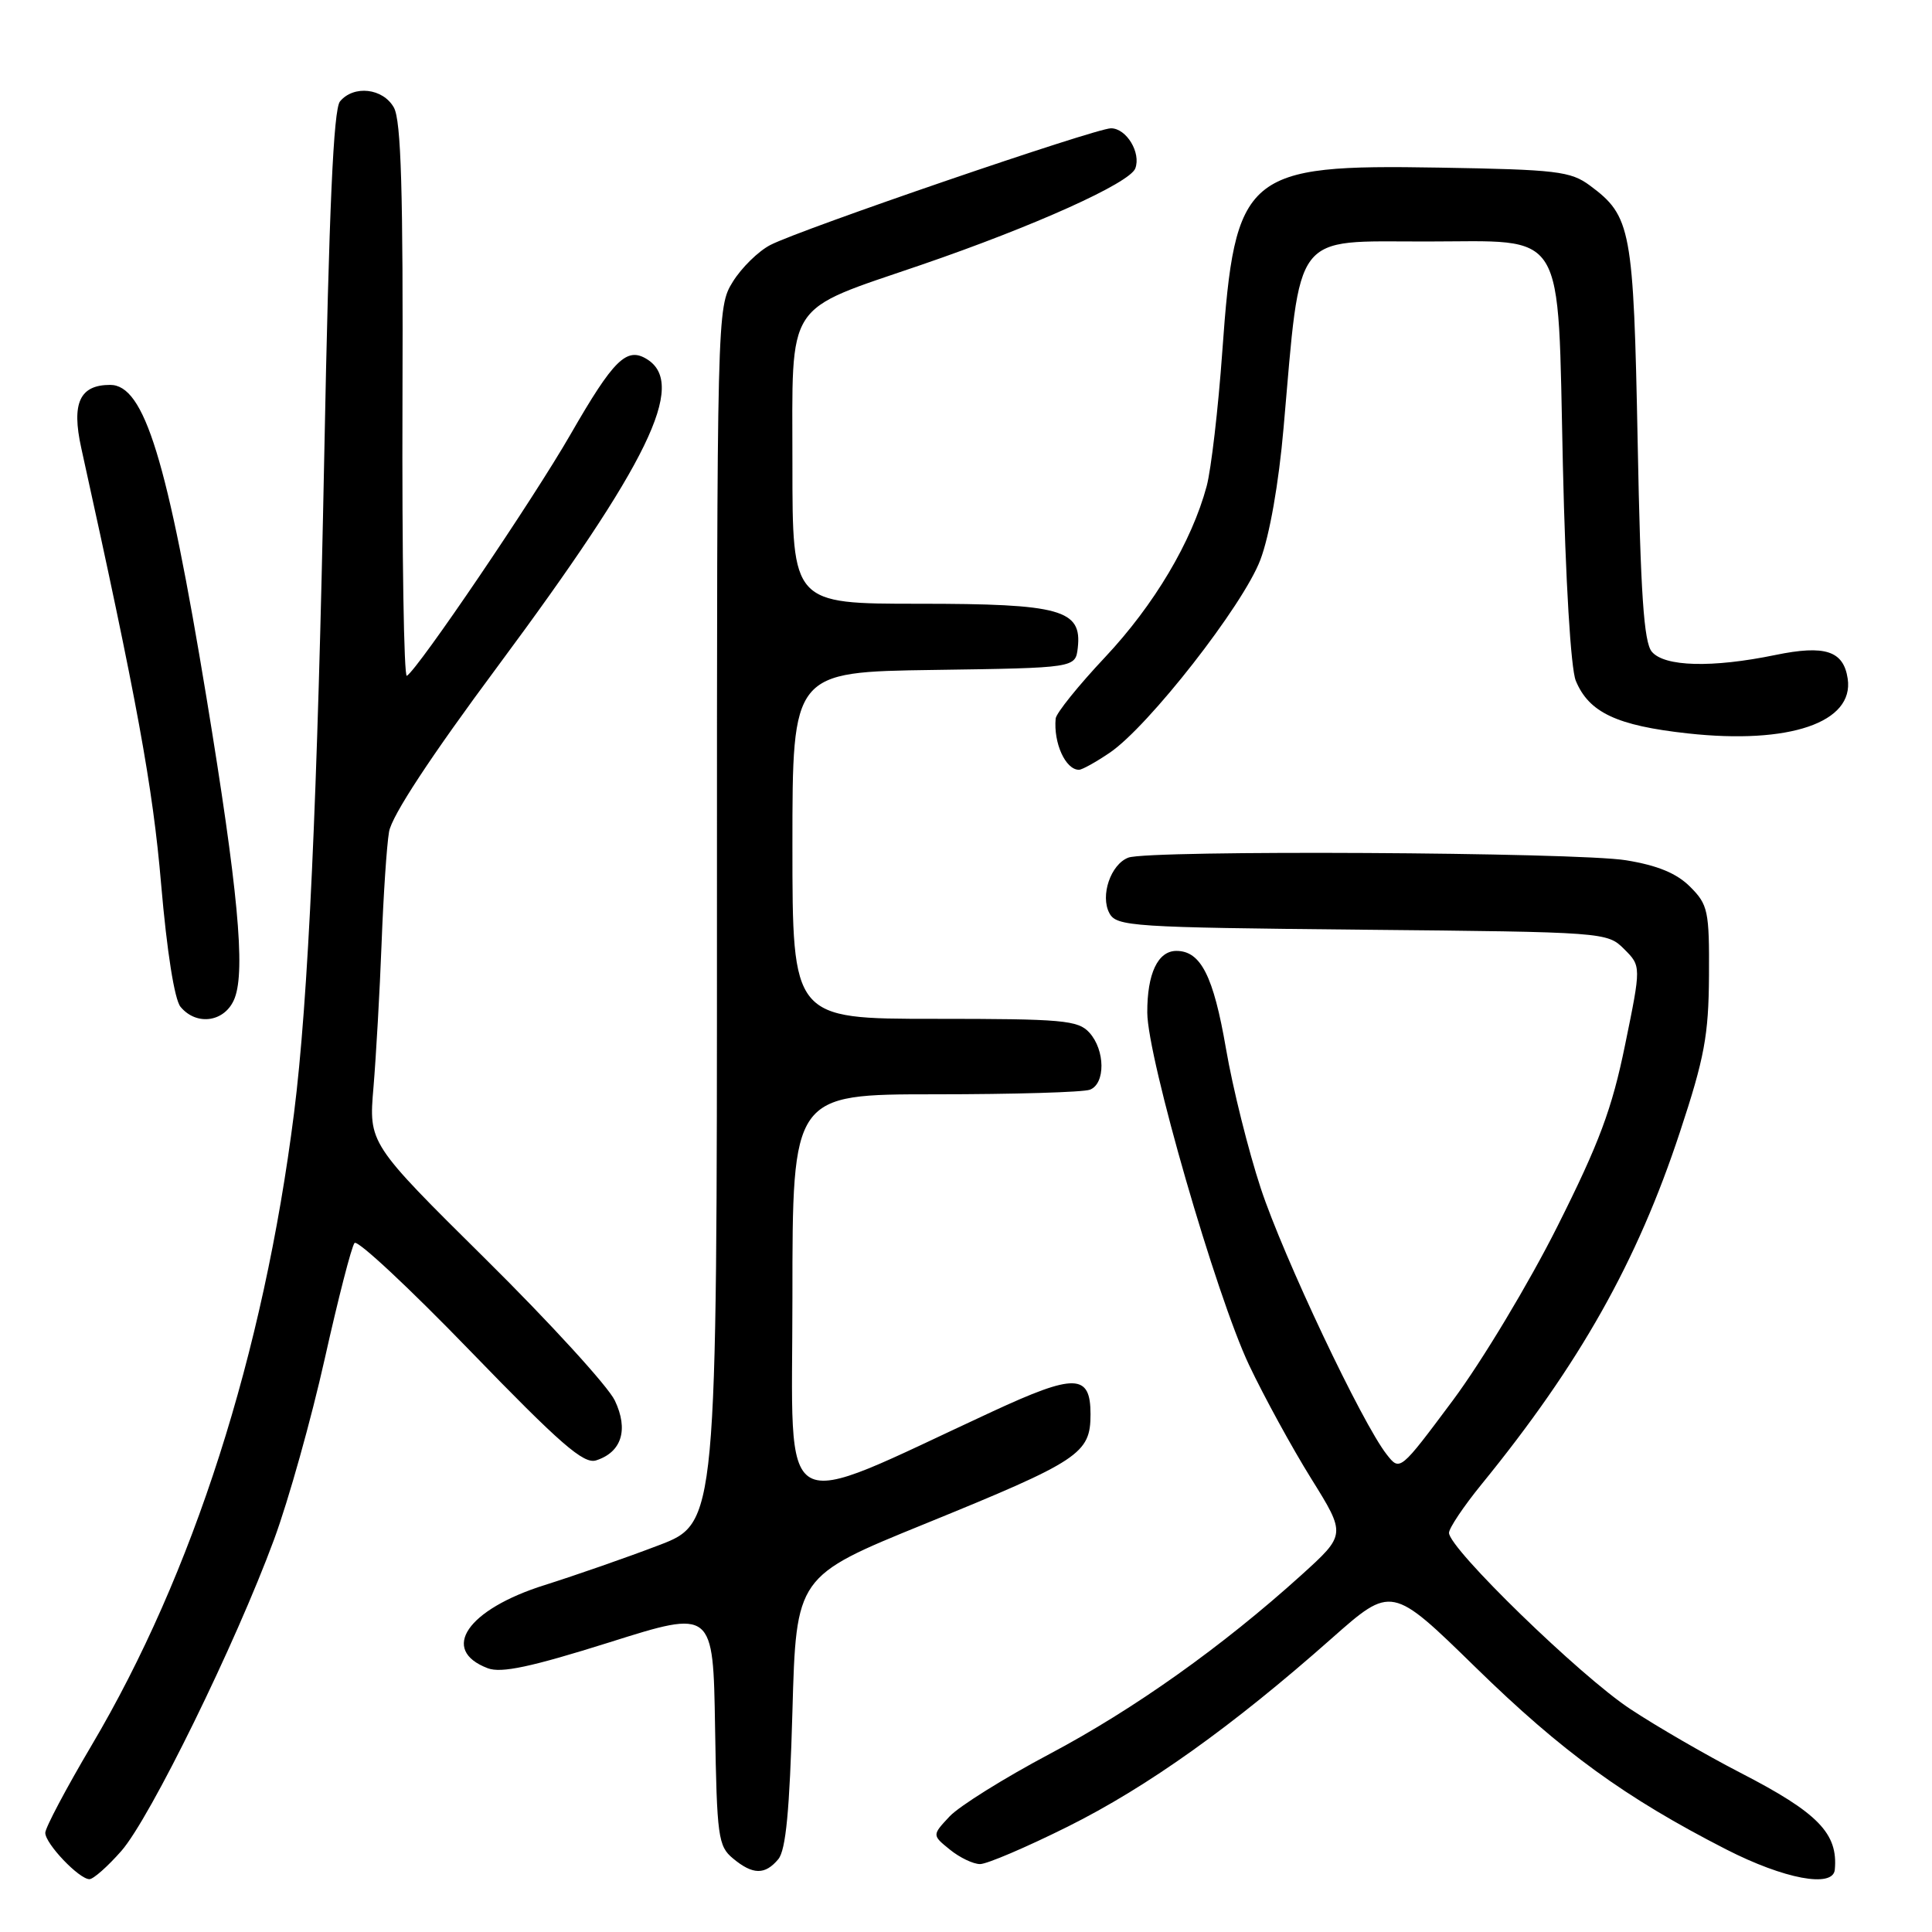 <?xml version="1.0" encoding="UTF-8" standalone="no"?>
<!DOCTYPE svg PUBLIC "-//W3C//DTD SVG 1.1//EN" "http://www.w3.org/Graphics/SVG/1.1/DTD/svg11.dtd" >
<svg xmlns="http://www.w3.org/2000/svg" xmlns:xlink="http://www.w3.org/1999/xlink" version="1.1" viewBox="0 0 256 256">
 <g >
 <path fill="currentColor"
d=" M 16.08 245.26 C 19.89 240.92 31.22 217.80 36.31 204.00 C 38.24 198.78 41.26 187.97 43.04 180.00 C 44.82 172.03 46.59 165.14 46.98 164.70 C 47.38 164.26 54.28 170.71 62.33 179.03 C 74.24 191.33 77.33 194.03 78.98 193.51 C 82.37 192.43 83.31 189.45 81.47 185.58 C 80.59 183.72 72.89 175.29 64.36 166.85 C 48.85 151.50 48.85 151.50 49.49 144.05 C 49.83 139.95 50.32 131.40 50.56 125.05 C 50.80 118.70 51.24 112.02 51.55 110.22 C 51.90 108.11 57.05 100.27 65.98 88.25 C 85.93 61.36 91.02 50.91 85.75 47.61 C 83.05 45.91 81.32 47.61 75.59 57.57 C 70.65 66.16 55.43 88.62 53.91 89.55 C 53.52 89.80 53.26 73.46 53.33 53.25 C 53.43 25.29 53.15 15.96 52.19 14.25 C 50.75 11.68 46.87 11.24 45.05 13.44 C 44.19 14.48 43.60 27.65 42.97 60.19 C 42.08 105.73 40.84 132.66 38.96 147.50 C 34.91 179.45 25.59 208.54 12.13 231.28 C 8.76 236.98 6.00 242.19 6.00 242.86 C 6.00 244.30 10.48 249.00 11.85 249.00 C 12.37 249.00 14.27 247.32 16.08 245.26 Z  M 243.12 247.75 C 243.57 242.94 240.92 240.21 230.61 234.90 C 226.15 232.60 219.57 228.80 216.00 226.44 C 209.38 222.08 192.00 205.19 192.00 203.11 C 192.00 202.49 193.94 199.59 196.32 196.67 C 209.32 180.71 216.94 167.18 222.60 150.00 C 225.86 140.14 226.40 137.18 226.45 129.28 C 226.50 120.70 226.32 119.87 223.96 117.51 C 222.18 115.72 219.64 114.67 215.46 113.99 C 208.92 112.92 152.17 112.61 149.51 113.64 C 147.17 114.53 145.76 118.69 147.00 121.00 C 147.94 122.76 149.95 122.89 180.48 123.19 C 212.67 123.50 212.97 123.52 215.21 125.76 C 217.47 128.02 217.47 128.02 215.33 138.46 C 213.60 146.93 211.91 151.46 206.37 162.49 C 202.62 169.97 196.39 180.34 192.53 185.53 C 185.50 194.96 185.50 194.96 183.75 192.73 C 180.48 188.58 170.06 166.55 167.06 157.46 C 165.42 152.49 163.34 144.16 162.45 138.96 C 160.79 129.32 159.11 126.00 155.88 126.00 C 153.42 126.00 152.00 129.01 152.02 134.18 C 152.05 140.19 161.14 171.66 165.51 180.88 C 167.50 185.07 171.20 191.84 173.74 195.92 C 178.36 203.34 178.36 203.34 172.43 208.71 C 161.95 218.18 150.27 226.48 139.08 232.41 C 133.08 235.59 127.11 239.32 125.83 240.68 C 123.50 243.17 123.50 243.17 125.86 245.08 C 127.16 246.14 128.96 247.00 129.86 247.00 C 130.76 247.01 136.00 244.77 141.50 242.03 C 152.05 236.77 163.28 228.76 176.45 217.10 C 184.40 210.07 184.40 210.07 195.53 220.94 C 206.99 232.14 215.35 238.21 228.74 245.06 C 236.41 248.98 242.89 250.20 243.12 247.75 Z  M 103.13 246.35 C 104.13 245.14 104.63 239.90 105.00 226.78 C 105.50 208.86 105.50 208.86 122.50 201.94 C 143.09 193.55 144.50 192.62 144.50 187.39 C 144.50 182.01 142.45 181.96 131.45 187.06 C 102.44 200.49 105.00 201.95 105.00 171.93 C 105.00 145.00 105.00 145.00 123.92 145.00 C 134.32 145.00 143.55 144.73 144.42 144.39 C 146.49 143.60 146.45 139.15 144.35 136.83 C 142.85 135.18 140.83 135.00 123.85 135.00 C 105.00 135.00 105.00 135.00 105.00 112.02 C 105.00 89.04 105.00 89.04 123.75 88.77 C 142.50 88.50 142.50 88.50 142.81 85.85 C 143.39 80.78 140.57 80.00 121.78 80.00 C 105.00 80.00 105.00 80.00 105.00 61.57 C 105.00 39.53 103.82 41.35 122.09 35.09 C 137.05 29.96 149.68 24.27 150.43 22.32 C 151.22 20.25 149.26 17.00 147.21 17.00 C 145.13 17.01 106.13 30.37 102.08 32.46 C 100.49 33.28 98.25 35.48 97.10 37.34 C 95.01 40.71 95.00 41.25 95.00 121.28 C 95.00 201.82 95.00 201.82 87.25 204.77 C 82.99 206.40 76.22 208.75 72.20 210.02 C 61.91 213.25 58.23 218.62 64.63 221.05 C 66.42 221.73 70.35 220.89 80.75 217.62 C 94.50 213.28 94.50 213.28 94.75 228.89 C 94.99 243.37 95.16 244.63 97.12 246.25 C 99.75 248.44 101.37 248.46 103.13 246.35 Z  M 31.10 132.25 C 32.53 128.50 31.53 117.81 27.37 92.50 C 22.16 60.86 19.13 51.00 14.60 51.00 C 10.56 51.00 9.46 53.41 10.76 59.33 C 18.16 92.85 20.25 104.24 21.35 117.16 C 22.12 126.11 23.12 132.44 23.92 133.41 C 26.09 136.02 29.89 135.41 31.10 132.25 Z  M 147.03 99.75 C 152.16 96.29 164.73 80.20 167.00 74.19 C 168.22 70.98 169.44 64.07 170.08 56.69 C 172.39 30.39 171.16 32.00 188.89 32.00 C 207.78 32.00 206.36 29.68 207.09 61.66 C 207.44 76.97 208.14 88.60 208.80 90.20 C 210.54 94.41 214.23 96.15 223.64 97.18 C 237.11 98.66 245.69 95.73 244.83 89.93 C 244.28 86.23 241.83 85.43 235.24 86.79 C 226.85 88.52 220.54 88.35 218.87 86.35 C 217.82 85.08 217.38 78.66 217.00 58.60 C 216.45 30.30 216.14 28.64 210.68 24.59 C 208.12 22.69 206.28 22.47 190.68 22.21 C 164.97 21.77 163.65 22.89 161.96 46.58 C 161.42 54.18 160.48 62.21 159.89 64.42 C 157.91 71.78 152.93 80.16 146.43 87.08 C 142.89 90.84 139.95 94.50 139.88 95.21 C 139.58 98.46 141.19 102.00 142.97 102.00 C 143.38 102.00 145.20 100.99 147.03 99.75 Z "/>
</g>
</svg>